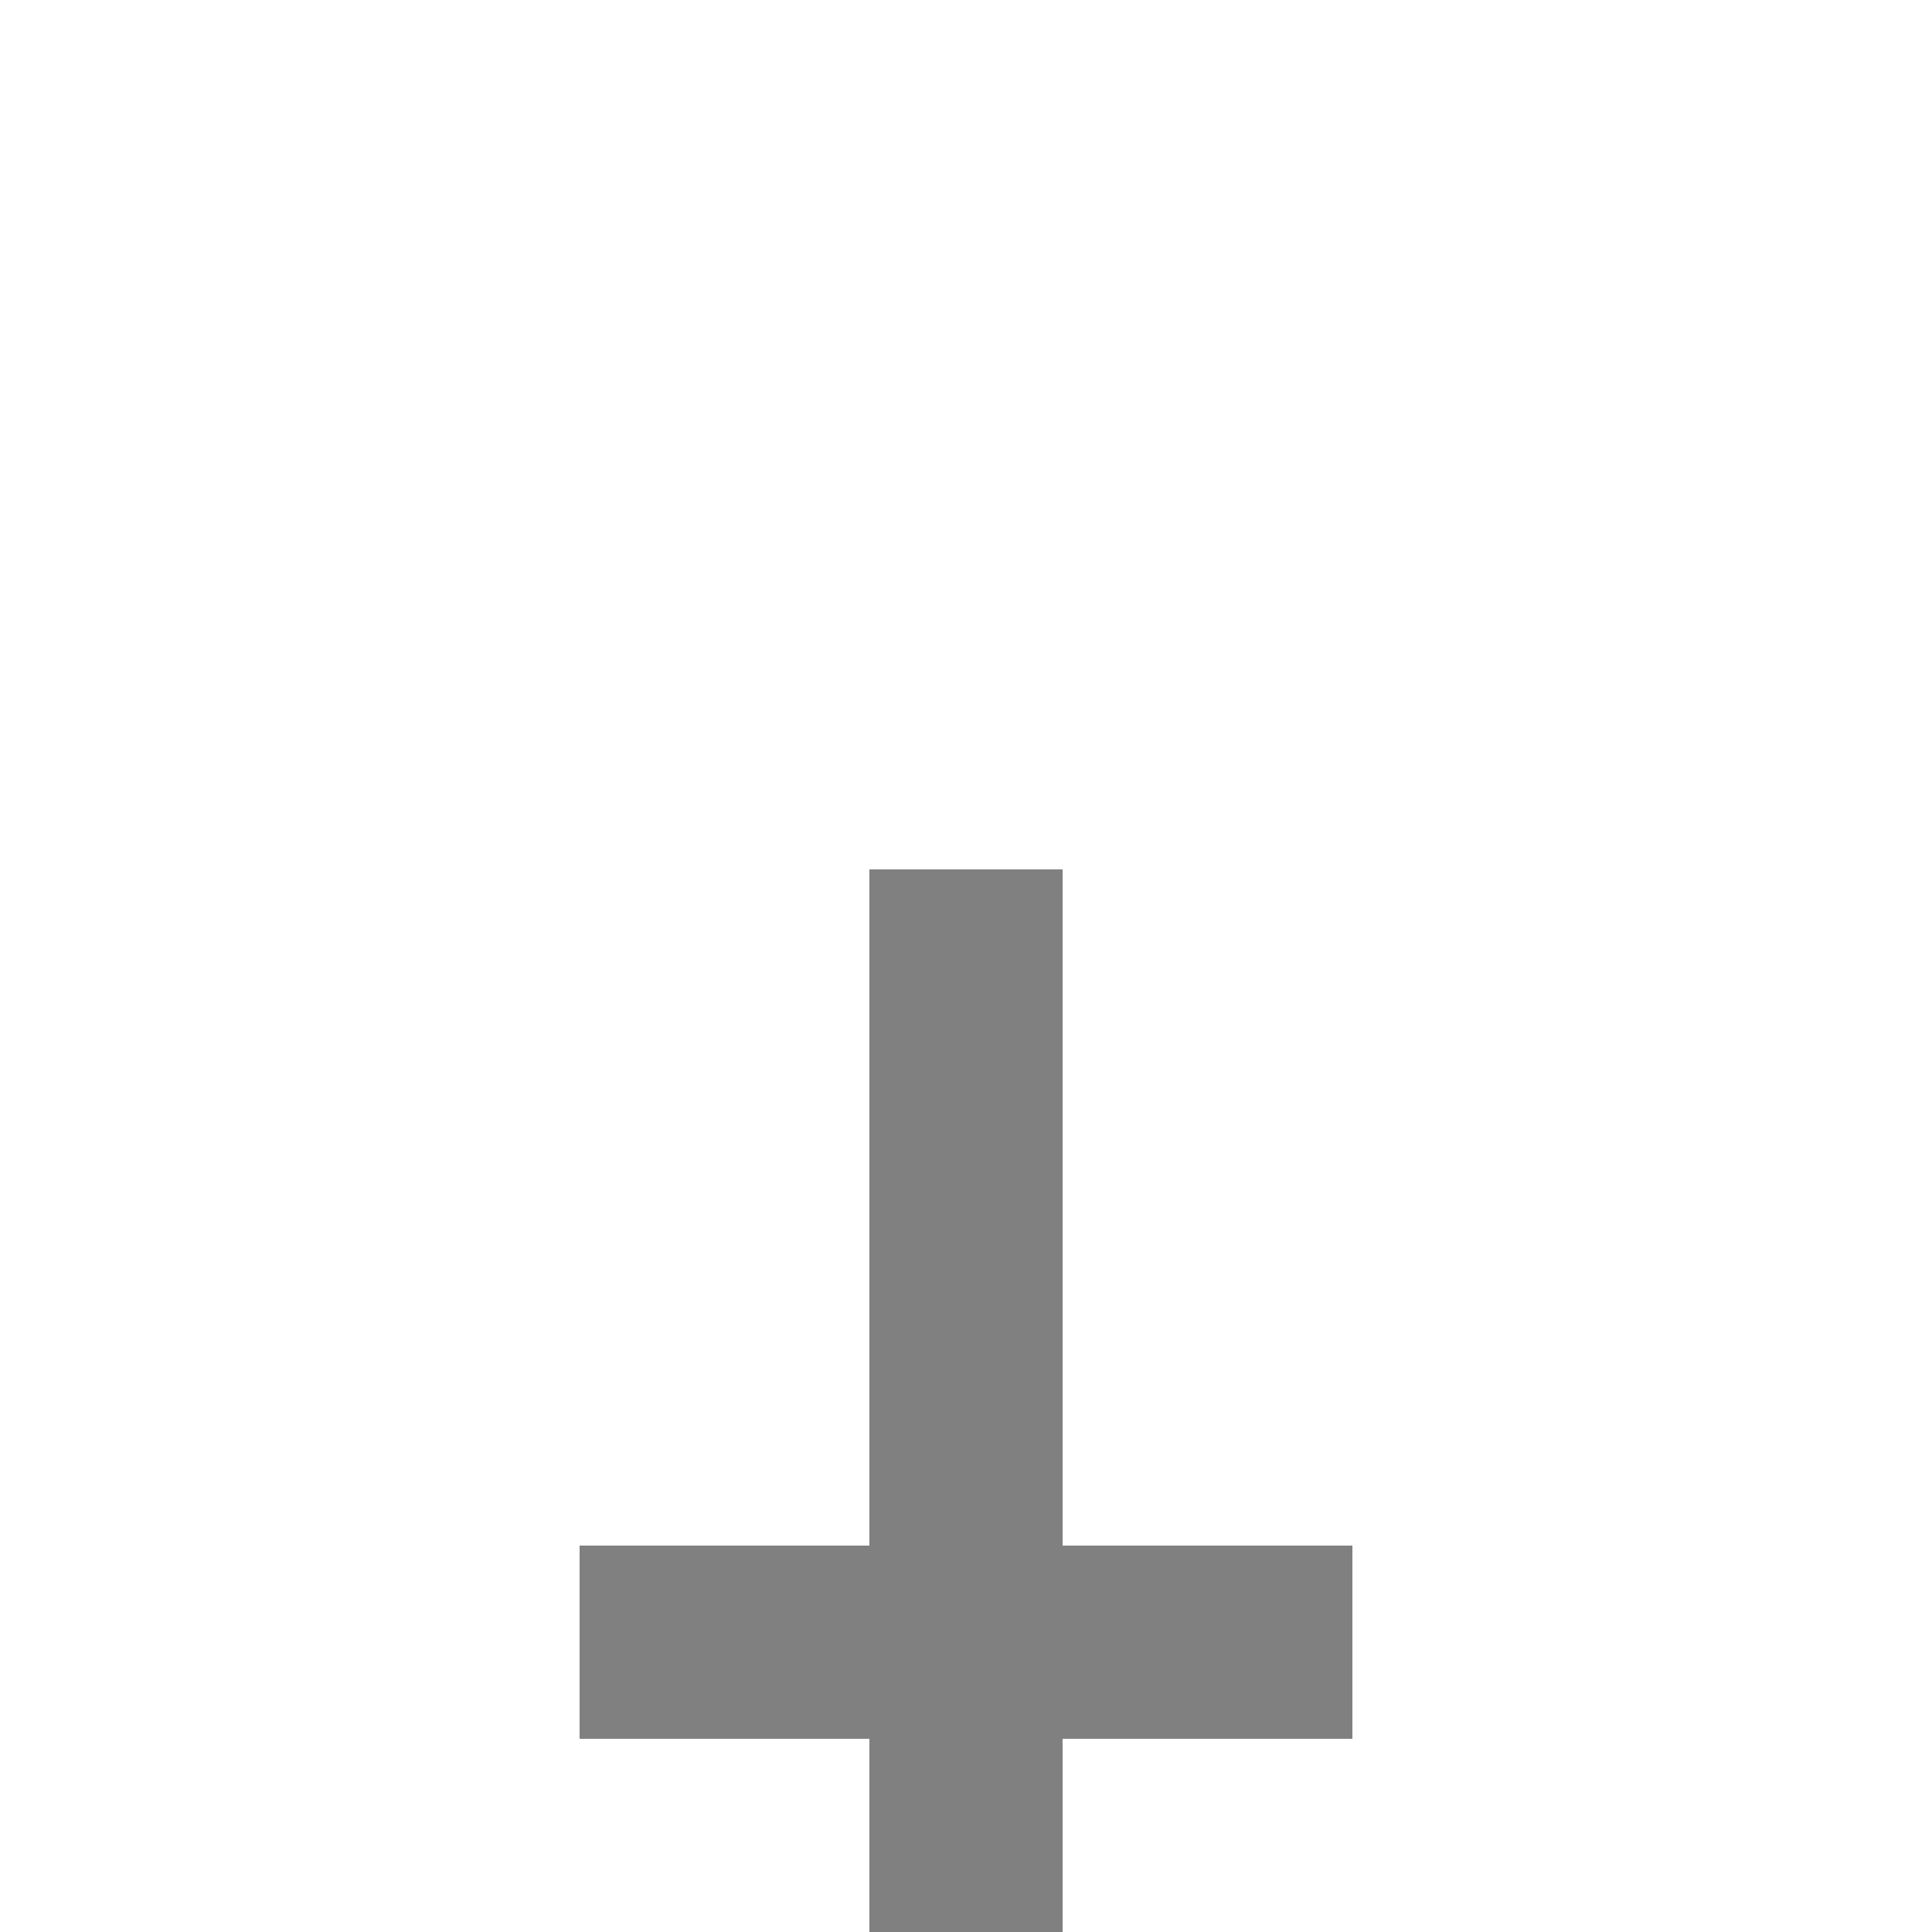 <svg xmlns="http://www.w3.org/2000/svg" viewBox="0 0 100 100">
    <defs>
        <rect id="rail-outline-left" width="55" height="20" x="0" y="40" />
        <rect id="rail-outline-right" width="55" height="20" x="45" y="40" />
        <rect id="rail-outline-top" width="20" height="55" x="40" y="0" />
        <rect id="rail-outline-bottom" width="20" height="55" x="40" y="45" />
        <rect id="rail-left" width="55" height="10" x="0" y="45" />
        <rect id="rail-right" width="55" height="10" x="45" y="45" />
        <rect id="rail-top" width="10" height="55" x="45" y="0" />
        <rect id="rail-bottom" width="10" height="55" x="45" y="45" />
        <rect id="bar-left" width="10" height="40" x="10" y="30" />
        <rect id="bar-bottom" width="40" height="10" x="30" y="80" />
        <rect id="bar-top" width="40" height="10" x="30" y="10" />
        <rect id="bar-right" width="10" height="40" x="80" y="30" />
        <mask id="rails-outline">
            <rect width="100" height="100" fill="white" />
            <use href="#rail-outline-bottom" fill="black" />
        </mask>
    </defs>
    <g id="bars" mask="url(#rails-outline)" fill="gray">
        <use href="#bar-bottom" />
    </g>
    <g id="rails" fill="gray">
        <use href="#rail-bottom" />
    </g>
</svg>